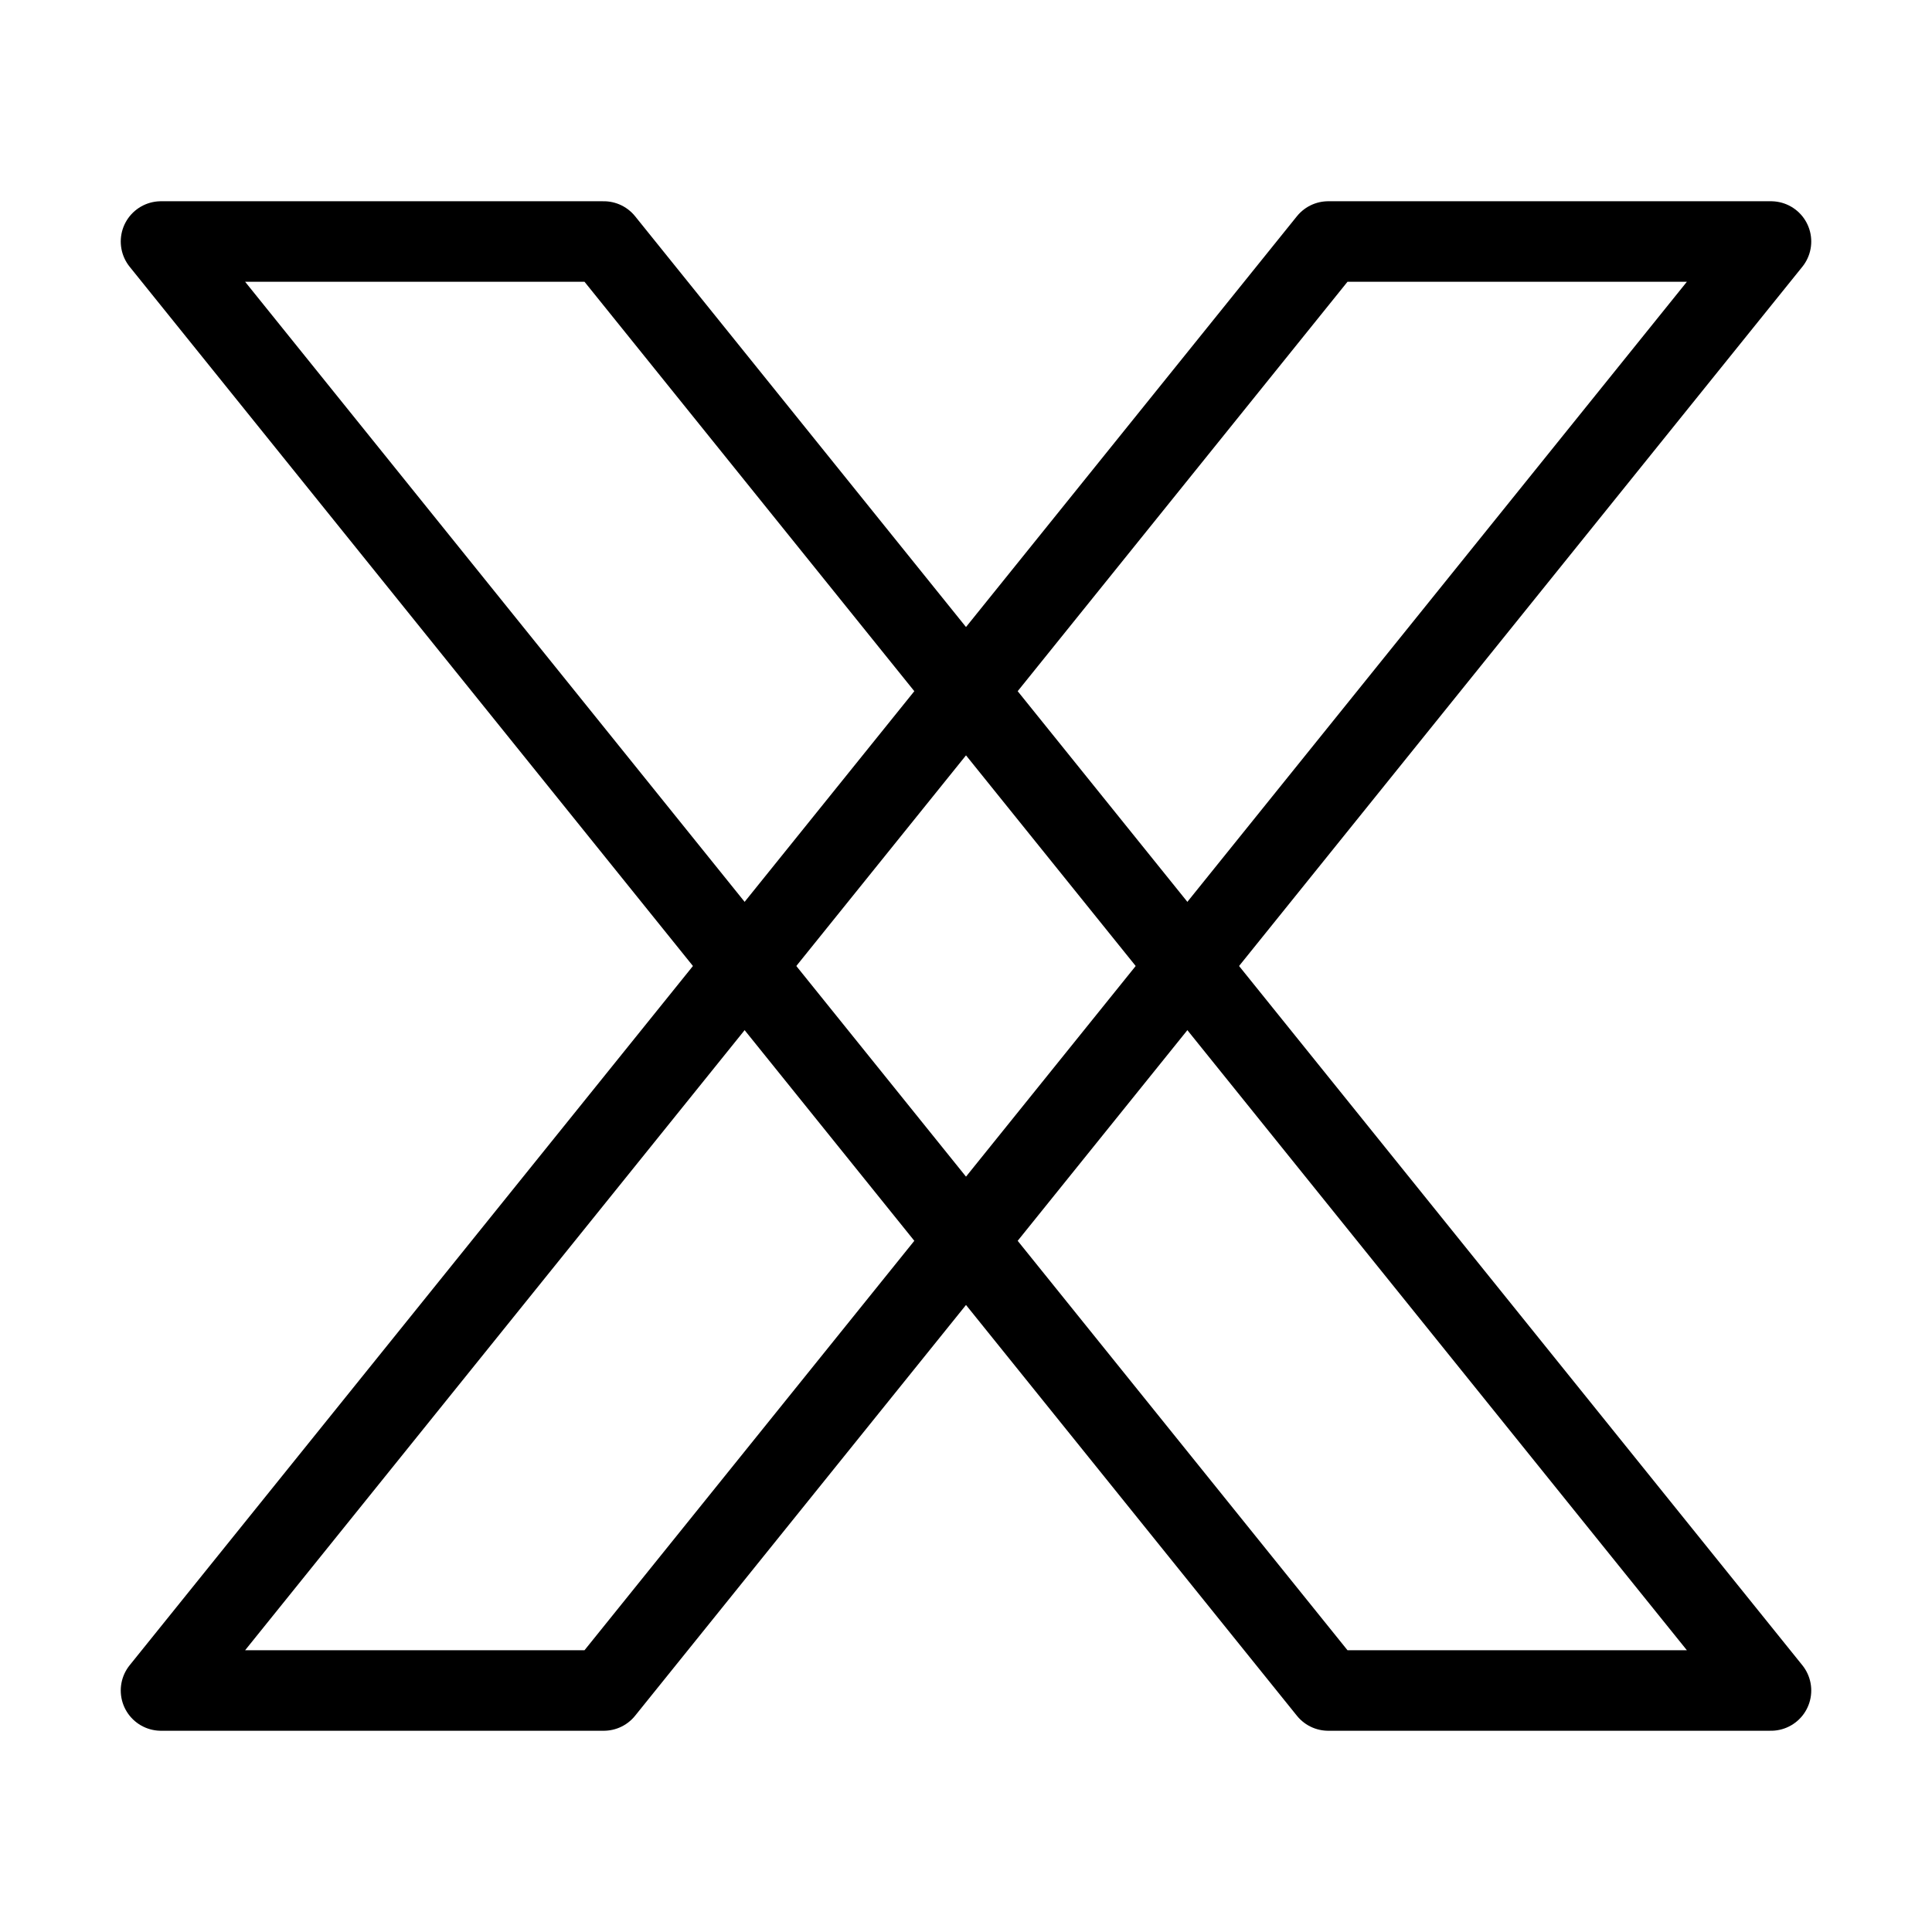 <svg fill-opacity="1" stroke-opacity="1" xmlns="http://www.w3.org/2000/svg" width="48" height="48" fill="none" viewBox="0 0 48 48"><path stroke="#000" stroke-linejoin="round" stroke-width="2" d="M33 6h11L15 42H4z"/><path stroke="#000" stroke-linejoin="round" stroke-width="2" d="M15 6H4l29 36h11z"/></svg>